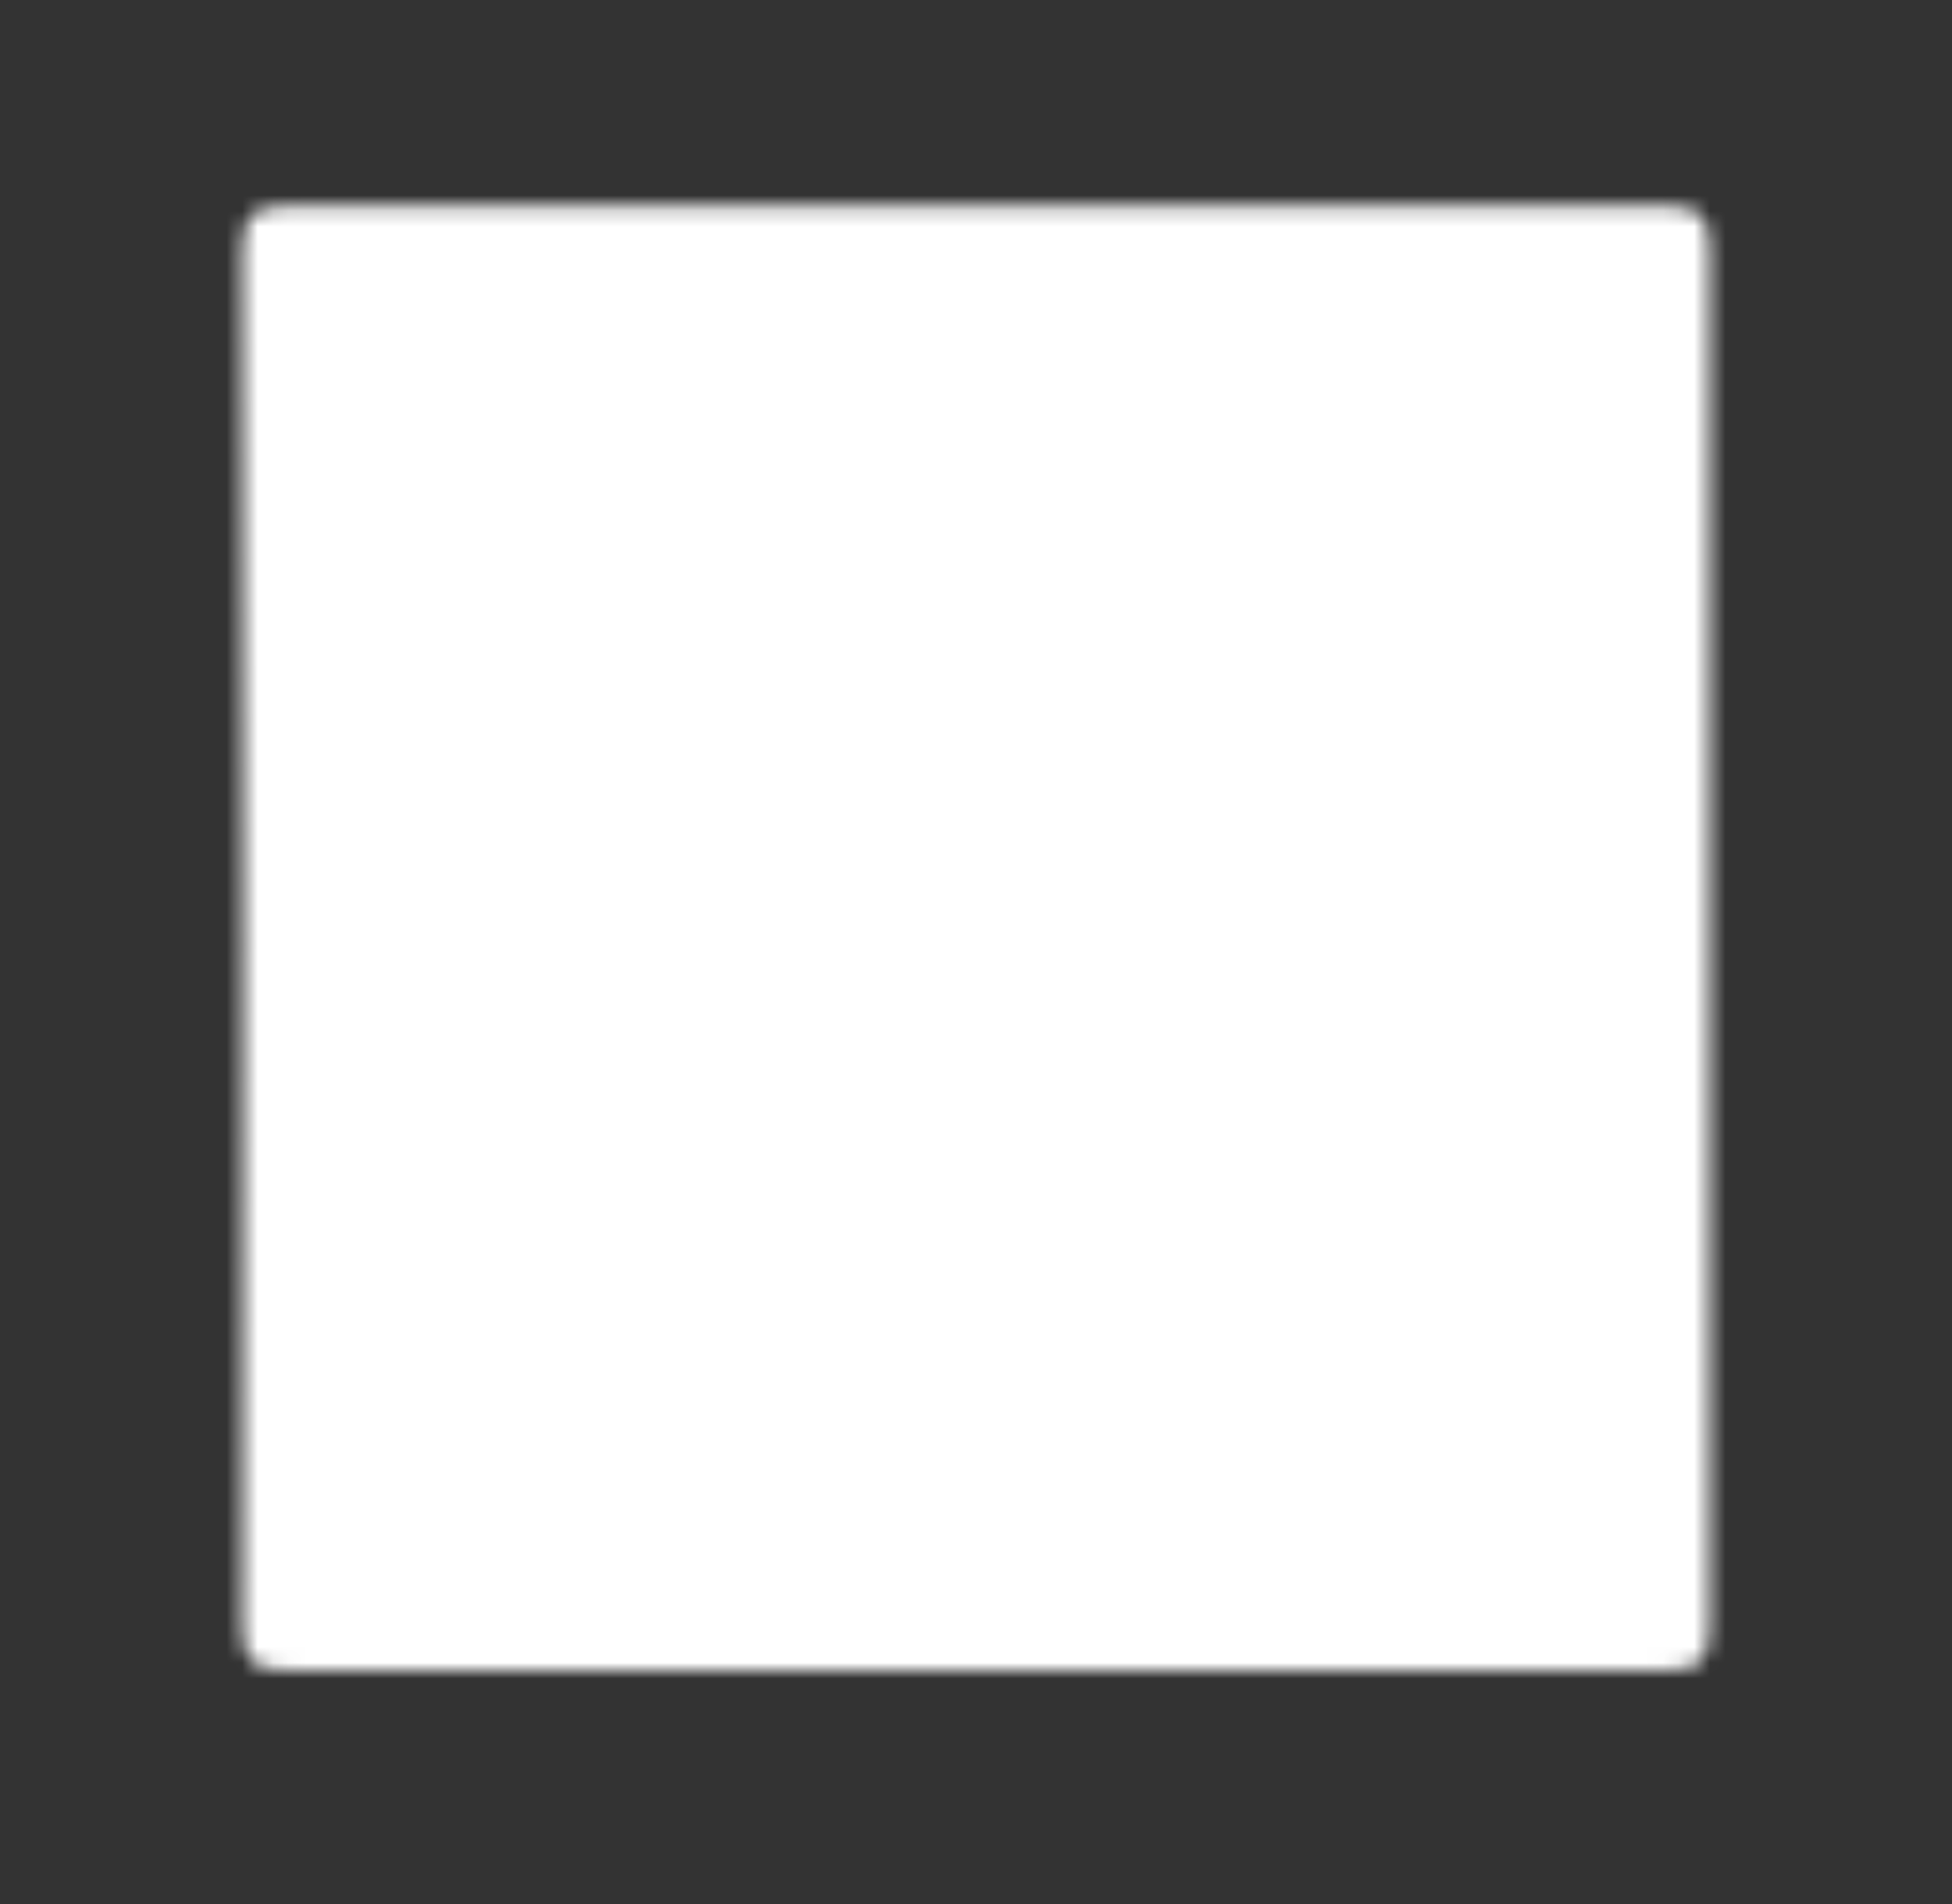 <svg xmlns="http://www.w3.org/2000/svg" viewBox="0 0 125 121.97">
    <rect x="0" y="0" width="125" height="121.97" fill="#333333" stroke="none"/>
    <defs>
        <style>.cls-1{}.cls-2{fill:white;}</style>
        <mask id="villageLogo">
        <g id="Layer_2" data-name="Layer 2"><g id="Layer_1-2" data-name="Layer 1"><path class="cls-2" d="M15.57,60.09c0-14.67,0-29.35-.05-44,0-2.24.59-2.88,2.86-2.88q44.18.12,88.36,0c2.08,0,2.73.56,2.73,2.69q-.1,44.18,0,88.34c0,2.1-.57,2.73-2.7,2.73q-44.17-.1-88.35,0c-2.23,0-2.91-.56-2.89-2.85C15.62,89.44,15.57,74.77,15.57,60.09Z"/><path class="cls-1" d="M44.14,31.37c1.57.18,2,1.15,2.56,2C55.4,46.22,64.07,59.13,72.83,72a2,2,0,0,1,0,2.63c-2.89,4.22-5.79,8.44-8.6,12.71-1.23,1.88-2.32,2-3.62.14Q47.27,68.11,34,48.78a1.85,1.85,0,0,1-.12-2.42c3.05-4.6,6.05-9.23,9.08-13.84C43.29,31.93,43.66,31.3,44.14,31.37Z"/><path class="cls-1" d="M91.8,47.1c-.32.53-.64,1.15-1,1.72q-6.1,8.94-12.23,17.86c-1.58,2.3-2.45,2.33-4,.09q-6.41-9.27-12.7-18.63c-1.43-2.1-1.07-2.81,1.47-2.82,8.72,0,17.45,0,26.17,0C90.67,45.3,91.71,45.48,91.8,47.1Z"/></g></g>
        </mask>
    </defs>
    <rect height="121"  width="121" mask="url(#villageLogo)" fill="white"/>

    </svg>